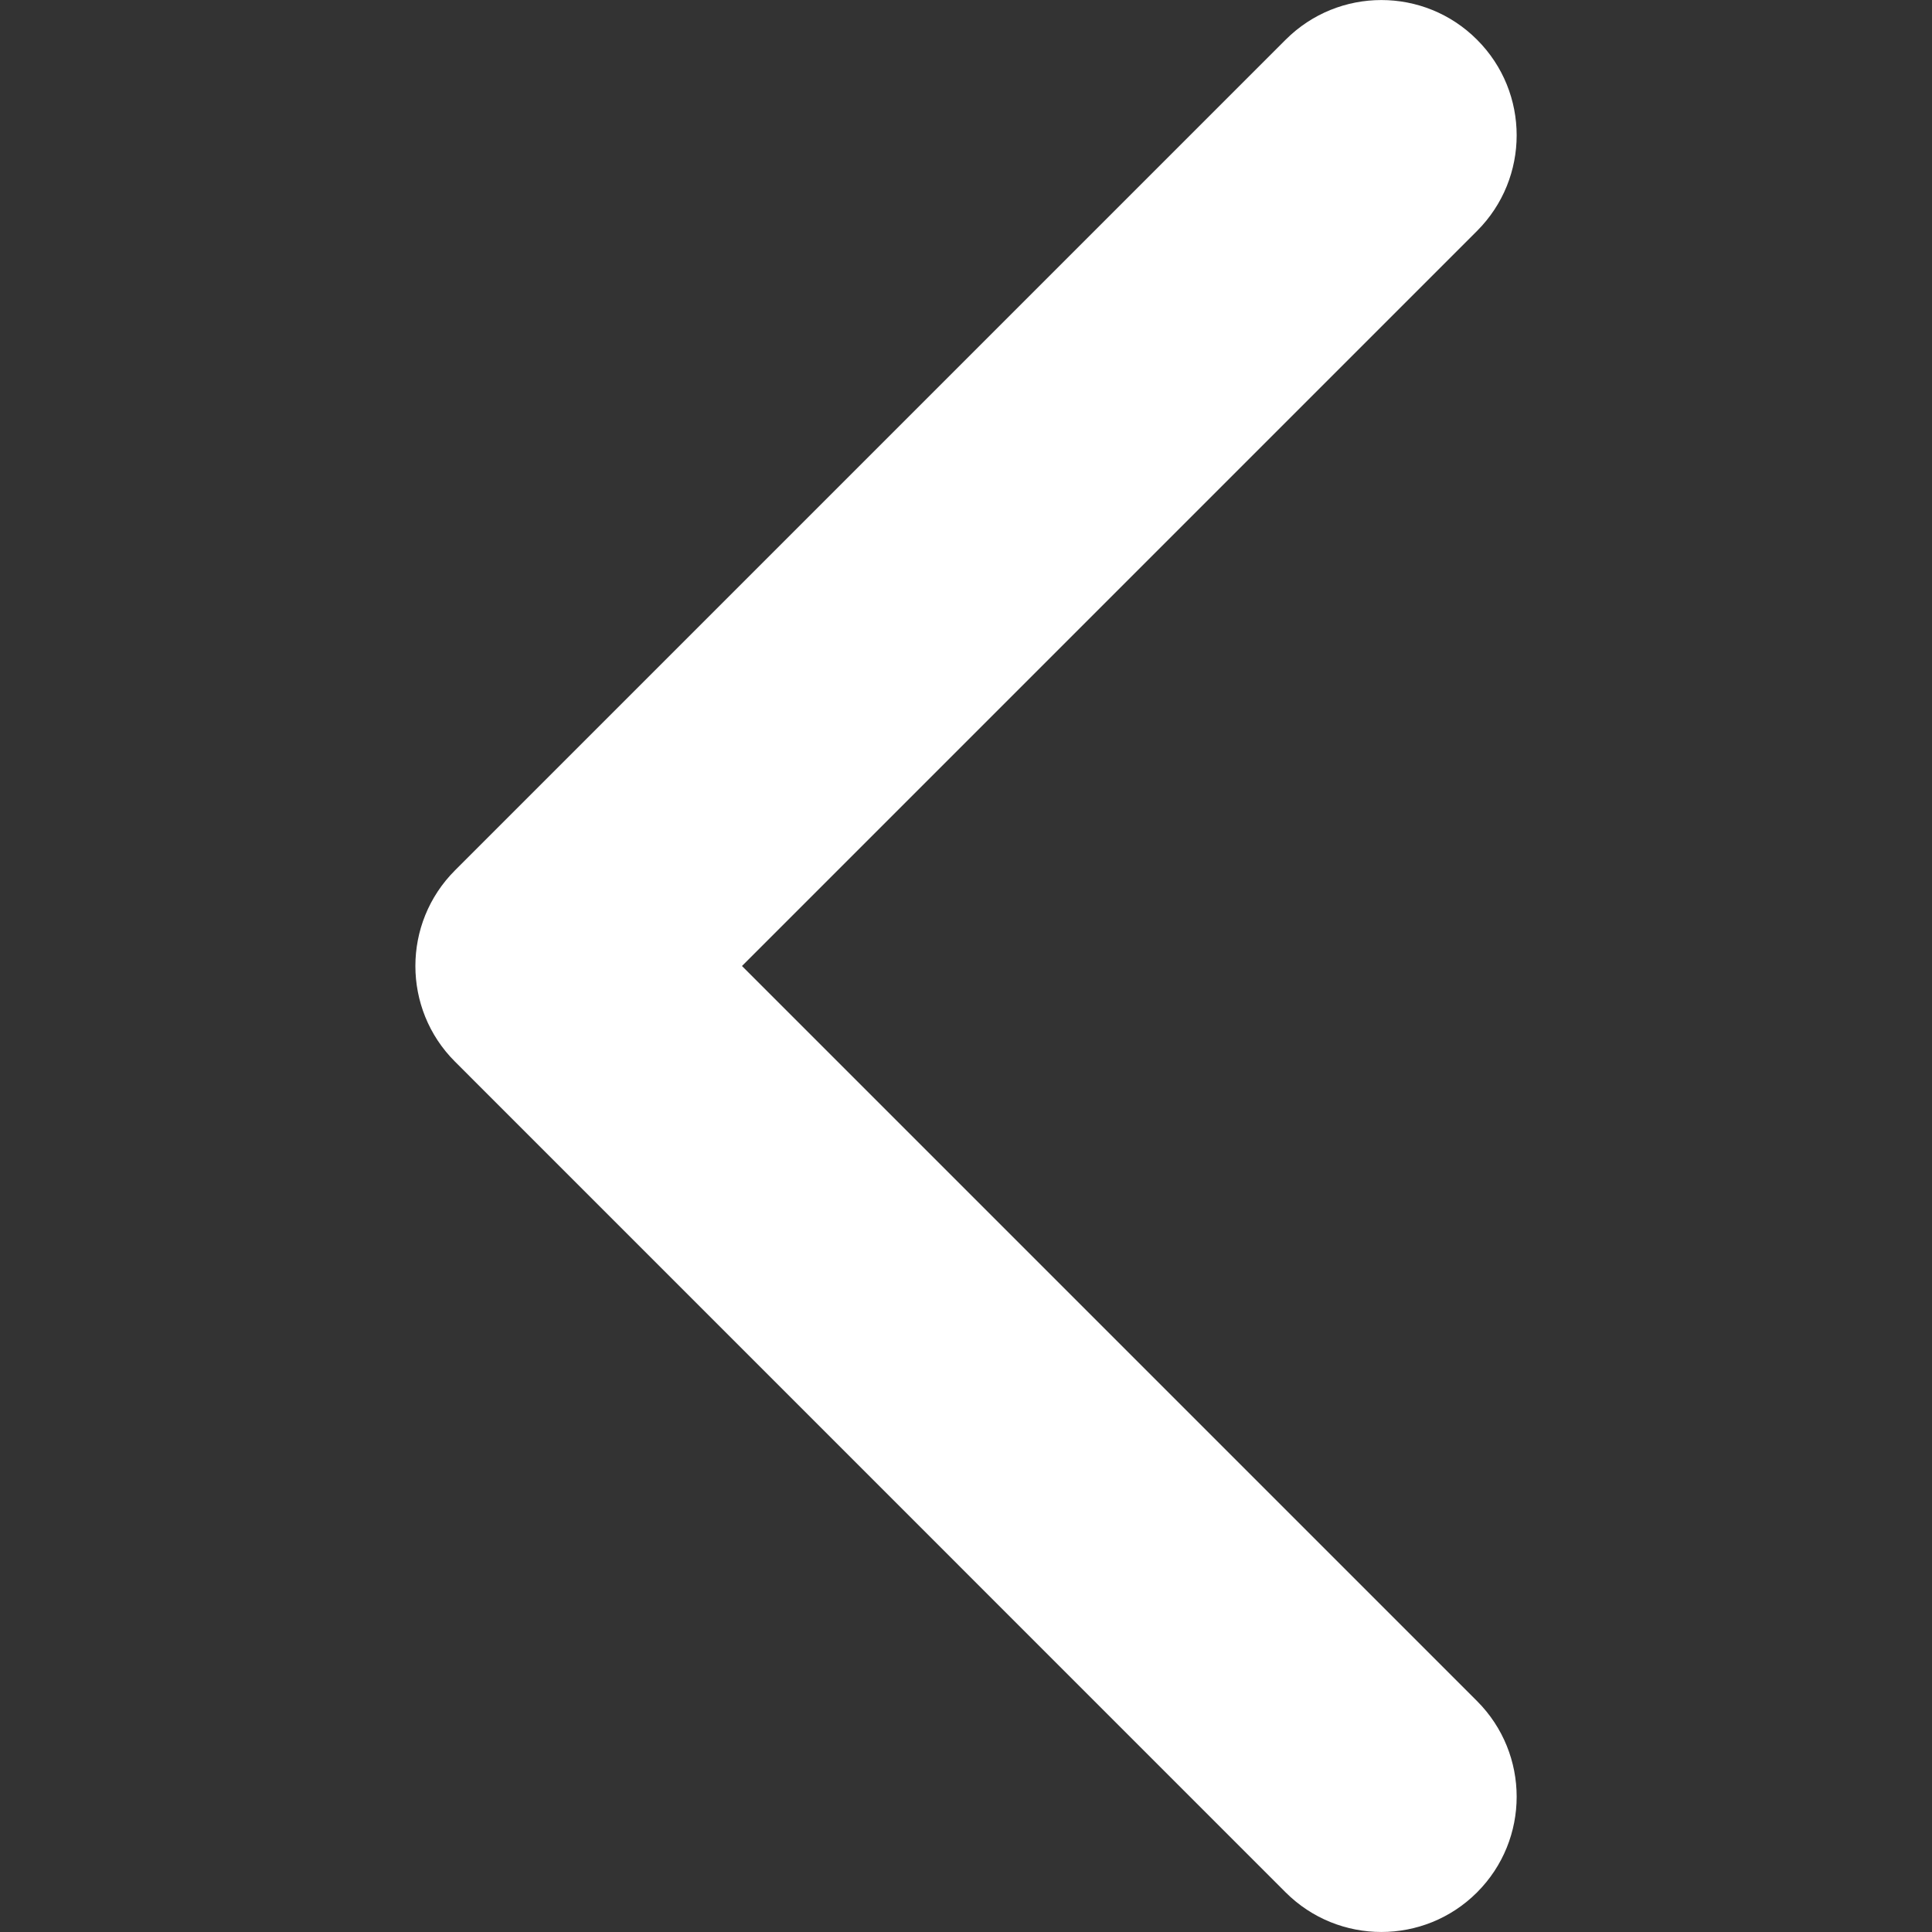 <svg width="22" height="22" viewBox="0 0 22 22" fill="none" xmlns="http://www.w3.org/2000/svg">
<rect x="0" y="0" width="22" height="22" fill="#333333" stroke="none"/>
<path d="M4.73 11C4.73 11.394 4.88 11.789 5.181 12.089L14.64 21.549C15.242 22.15 16.218 22.15 16.819 21.549C17.421 20.947 17.421 19.972 16.819 19.37L8.449 11L16.819 2.63C17.421 2.028 17.421 1.053 16.819 0.452C16.218 -0.15 15.242 -0.15 14.64 0.452L5.181 9.911C4.88 10.212 4.73 10.606 4.73 11Z" fill="white"/>
</svg>
